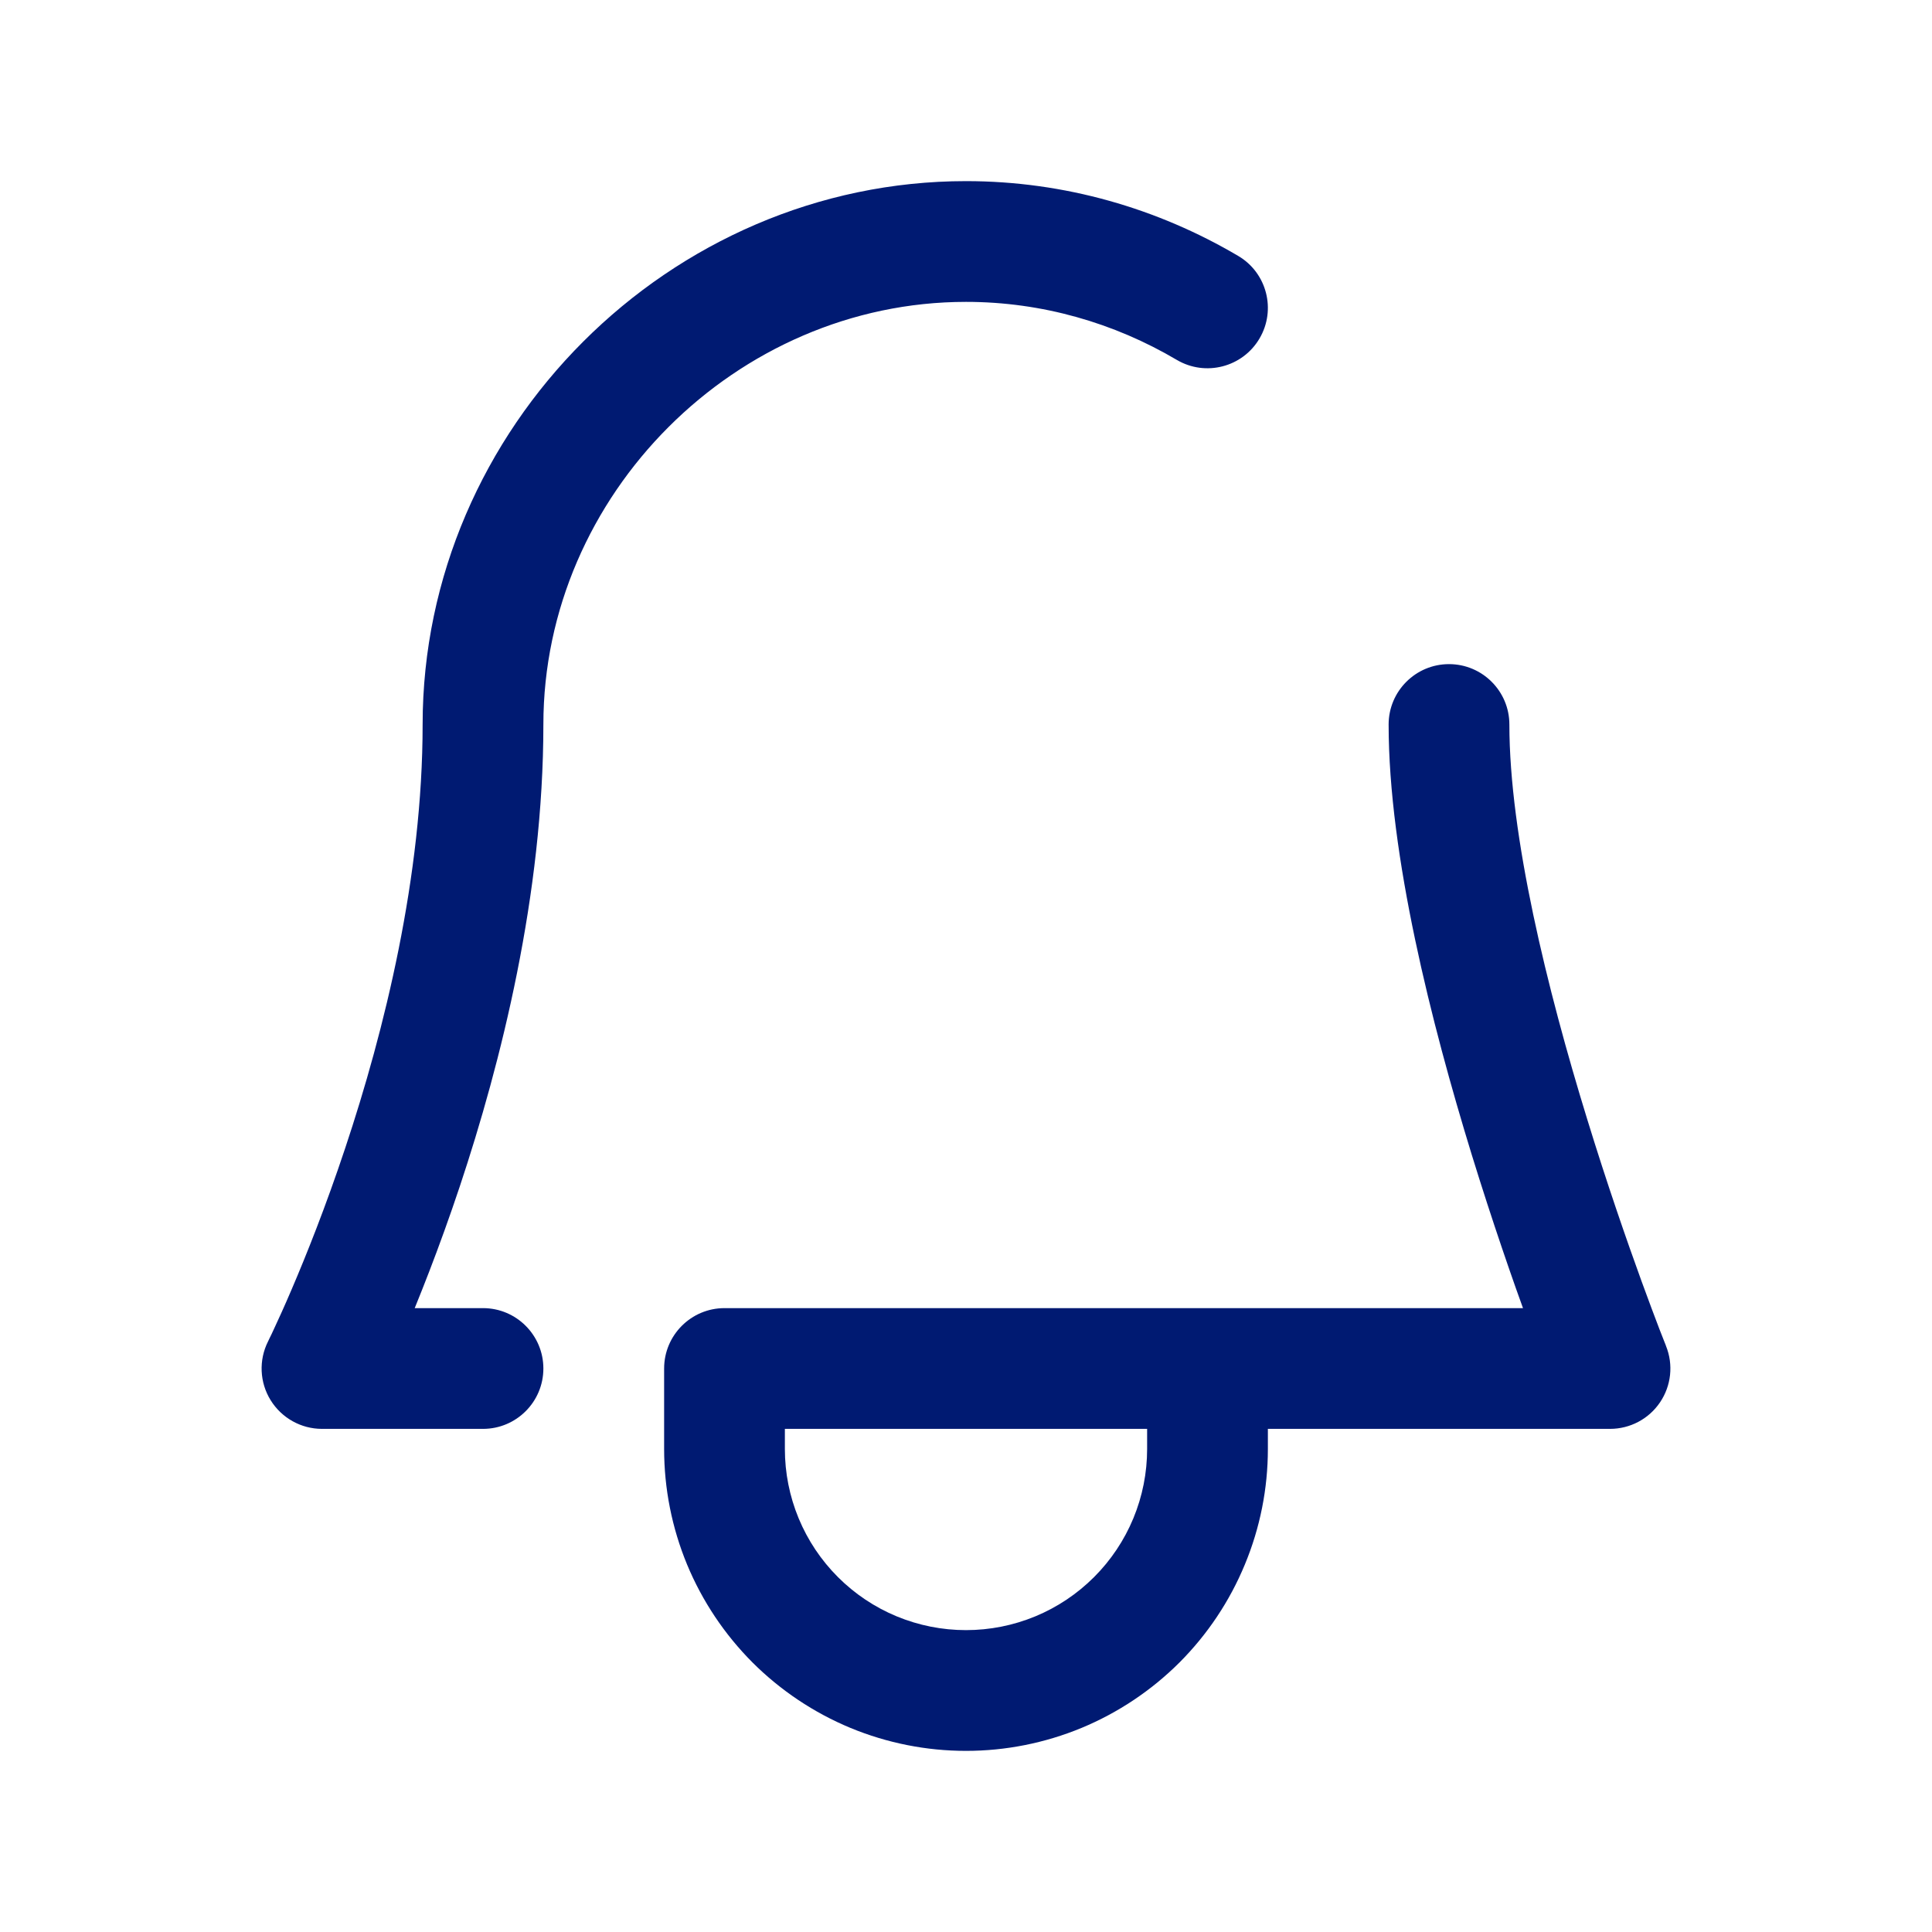 <svg width="24" height="24" viewBox="0 0 24 24" fill="none" xmlns="http://www.w3.org/2000/svg">
<path d="M14.121 20.121L14.652 20.652L14.121 20.121ZM13.148 20.772L12.861 20.079L13.148 20.772ZM10.852 20.772L10.565 21.465L10.852 20.772ZM9.879 20.121L9.348 20.652L9.879 20.121ZM9.228 19.148L8.535 19.435L9.228 19.148ZM9 17V16.25C8.586 16.25 8.25 16.586 8.25 17H9ZM15.75 17C15.75 16.586 15.414 16.25 15 16.25C14.586 16.25 14.25 16.586 14.25 17H15.75ZM18.75 9C18.75 8.586 18.414 8.25 18 8.25C17.586 8.25 17.25 8.586 17.25 9H18.75ZM20 17V17.75C20.249 17.75 20.482 17.627 20.621 17.421C20.761 17.214 20.789 16.953 20.696 16.721L20 17ZM4 17L3.329 16.665C3.213 16.897 3.225 17.173 3.362 17.394C3.499 17.615 3.74 17.75 4 17.75V17ZM14.619 4.471C14.976 4.681 15.436 4.562 15.646 4.205C15.856 3.849 15.738 3.389 15.381 3.179L14.619 4.471ZM6 17.75C6.414 17.75 6.75 17.414 6.75 17C6.75 16.586 6.414 16.25 6 16.25V17.75ZM14.25 18C14.25 18.296 14.192 18.588 14.079 18.861L15.464 19.435C15.653 18.98 15.75 18.492 15.75 18H14.25ZM14.079 18.861C13.966 19.134 13.8 19.382 13.591 19.591L14.652 20.652C15 20.303 15.276 19.89 15.464 19.435L14.079 18.861ZM13.591 19.591C13.382 19.8 13.134 19.966 12.861 20.079L13.435 21.465C13.89 21.276 14.303 21 14.652 20.652L13.591 19.591ZM12.861 20.079C12.588 20.192 12.296 20.25 12 20.25V21.75C12.492 21.75 12.98 21.653 13.435 21.465L12.861 20.079ZM12 20.25C11.704 20.25 11.412 20.192 11.139 20.079L10.565 21.465C11.02 21.653 11.508 21.75 12 21.75V20.25ZM11.139 20.079C10.866 19.966 10.618 19.8 10.409 19.591L9.348 20.652C9.697 21 10.11 21.276 10.565 21.465L11.139 20.079ZM10.409 19.591C10.2 19.382 10.034 19.134 9.921 18.861L8.535 19.435C8.724 19.89 9 20.303 9.348 20.652L10.409 19.591ZM9.921 18.861C9.808 18.588 9.75 18.296 9.75 18H8.25C8.25 18.492 8.347 18.98 8.535 19.435L9.921 18.861ZM9.75 18V17H8.25V18H9.75ZM15.75 18V17H14.25V18H15.75ZM17.25 9C17.25 10.622 17.782 12.716 18.283 14.346C18.538 15.173 18.792 15.904 18.983 16.428C19.078 16.691 19.158 16.902 19.214 17.048C19.242 17.121 19.264 17.178 19.279 17.217C19.287 17.236 19.293 17.252 19.297 17.262C19.299 17.267 19.301 17.271 19.302 17.274C19.302 17.275 19.303 17.276 19.303 17.277C19.303 17.277 19.303 17.278 19.303 17.278C19.303 17.278 19.303 17.278 19.304 17.278C19.304 17.279 19.304 17.279 20 17C20.696 16.721 20.696 16.721 20.696 16.721C20.696 16.721 20.696 16.721 20.696 16.721C20.696 16.721 20.696 16.721 20.696 16.721C20.696 16.721 20.696 16.72 20.695 16.719C20.695 16.717 20.693 16.714 20.692 16.709C20.688 16.701 20.683 16.687 20.676 16.669C20.662 16.634 20.641 16.58 20.614 16.511C20.561 16.372 20.484 16.169 20.392 15.916C20.208 15.409 19.962 14.702 19.717 13.904C19.218 12.284 18.75 10.378 18.75 9H17.25ZM20 16.25H9V17.75H20V16.25ZM4 17C4.671 17.335 4.671 17.335 4.671 17.335C4.671 17.335 4.671 17.335 4.671 17.335C4.671 17.334 4.671 17.334 4.672 17.334C4.672 17.333 4.673 17.332 4.673 17.33C4.675 17.328 4.676 17.324 4.679 17.32C4.683 17.31 4.69 17.297 4.698 17.281C4.714 17.247 4.737 17.199 4.766 17.137C4.823 17.014 4.905 16.835 5.002 16.608C5.196 16.155 5.454 15.51 5.712 14.737C6.224 13.2 6.75 11.113 6.75 9H5.25C5.25 10.887 4.776 12.8 4.288 14.263C4.046 14.99 3.804 15.595 3.623 16.017C3.533 16.228 3.458 16.392 3.406 16.503C3.381 16.558 3.361 16.6 3.347 16.627C3.341 16.641 3.336 16.651 3.333 16.657C3.331 16.66 3.33 16.663 3.33 16.664C3.329 16.664 3.329 16.665 3.329 16.665C3.329 16.665 3.329 16.665 3.329 16.665C3.329 16.665 3.329 16.665 3.329 16.665C3.329 16.665 3.329 16.665 4 17ZM12 2.25C8.318 2.25 5.25 5.318 5.25 9H6.75C6.75 6.146 9.146 3.75 12 3.75V2.25ZM15.381 3.179C14.384 2.591 13.227 2.25 12 2.25V3.75C12.945 3.75 13.842 4.012 14.619 4.471L15.381 3.179ZM6 16.25H4V17.75H6V16.25Z" fill="#001A72"/>
</svg>
